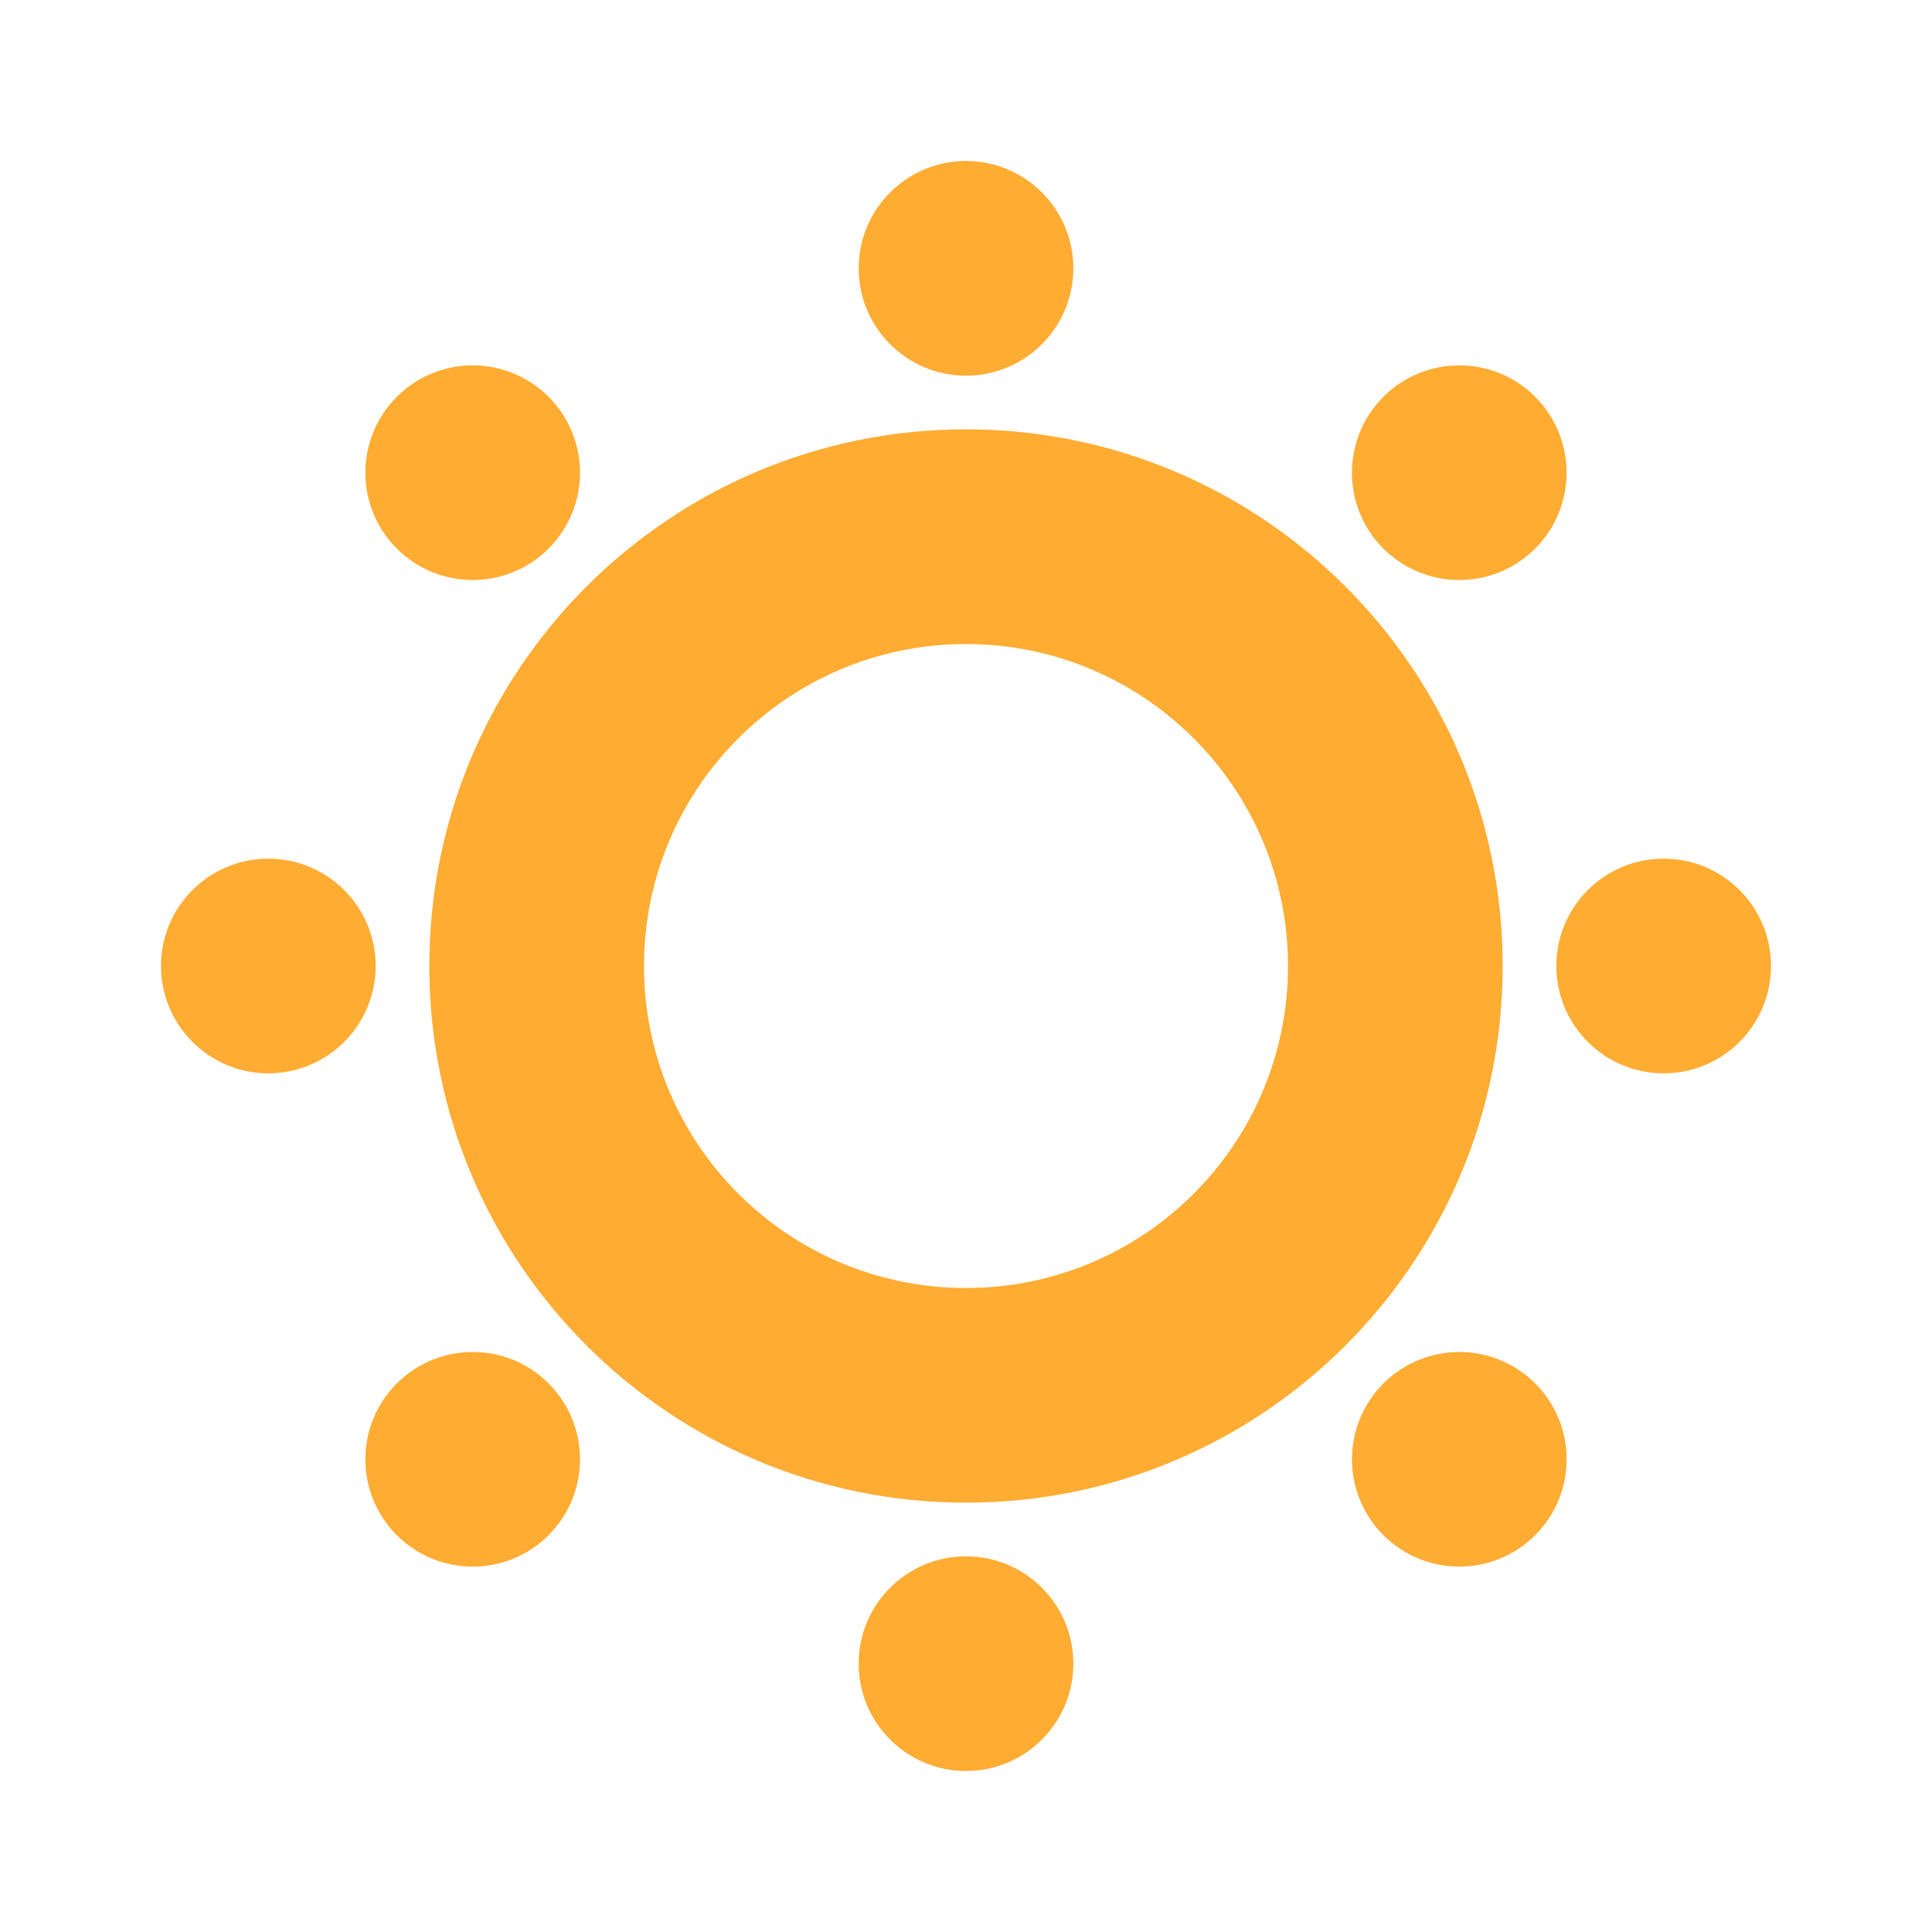 <svg xmlns="http://www.w3.org/2000/svg" xmlns:svg="http://www.w3.org/2000/svg" style="enable-background:new 0 0 45 45" id="svg2" version="1.1" viewBox="0 0 45 45" xml:space="preserve"><defs id="defs6"><clipPath id="clipPath16" clipPathUnits="userSpaceOnUse"><path id="path18" d="M 0,36 36,36 36,0 0,0 0,36 Z"/></clipPath></defs><g id="g10" transform="matrix(1.25,0,0,-1.25,0,45)"><g id="g12"><g id="g14" clip-path="url(#clipPath16)"><g id="g20" transform="translate(18,12)"><path id="path22" d="m 0,0 c -3.314,0 -6,2.686 -6,5.999 0,3.314 2.686,6 6,6 3.314,0 6,-2.686 6,-6 C 6,2.686 3.314,0 0,0 M 0,16 C -5.523,16 -10,11.523 -10,5.999 -10,0.477 -5.523,-4 0,-4 5.523,-4 10,0.477 10,5.999 10,11.523 5.523,16 0,16" style="fill:#ffac33;fill-opacity:1;fill-rule:nonzero;stroke:none"/></g><g id="g24" transform="translate(20,31)"><path id="path26" d="m 0,0 c 0,1.104 -0.895,2 -2,2 -1.104,0 -2,-0.896 -2,-2 0,-1.104 0.896,-2 2,-2 1.105,0 2,0.896 2,2" style="fill:#ffac33;fill-opacity:1;fill-rule:nonzero;stroke:none"/></g><g id="g28" transform="translate(20,5)"><path id="path30" d="m 0,0 c 0,-1.105 -0.895,-2 -2,-2 -1.104,0 -2,0.895 -2,2 0,1.105 0.896,2 2,2 1.105,0 2,-0.895 2,-2" style="fill:#ffac33;fill-opacity:1;fill-rule:nonzero;stroke:none"/></g><g id="g32" transform="translate(10.222,28.606)"><path id="path34" d="m 0,0 c -0.781,0.781 -2.047,0.781 -2.828,0 -0.781,-0.781 -0.781,-2.047 0,-2.828 0.781,-0.781 2.047,-0.781 2.828,0 0.781,0.781 0.781,2.047 0,2.828" style="fill:#ffac33;fill-opacity:1;fill-rule:nonzero;stroke:none"/></g><g id="g36" transform="translate(28.606,10.222)"><path id="path38" d="m 0,0 c 0.781,-0.78 0.781,-2.048 0,-2.828 -0.781,-0.781 -2.047,-0.78 -2.828,0 -0.781,0.781 -0.781,2.047 0,2.828 0.781,0.78 2.047,0.781 2.828,0" style="fill:#ffac33;fill-opacity:1;fill-rule:nonzero;stroke:none"/></g><g id="g40" transform="translate(5,20)"><path id="path42" d="m 0,0 c -1.104,0 -2,-0.895 -2,-2 0,-1.104 0.896,-2 2,-2 1.104,0 2,0.896 2,2 0,1.105 -0.896,2 -2,2" style="fill:#ffac33;fill-opacity:1;fill-rule:nonzero;stroke:none"/></g><g id="g44" transform="translate(31,20)"><path id="path46" d="m 0,0 c 1.105,0 2,-0.895 2,-2 0,-1.104 -0.895,-2 -2,-2 -1.104,0 -2,0.896 -2,2 0,1.105 0.896,2 2,2" style="fill:#ffac33;fill-opacity:1;fill-rule:nonzero;stroke:none"/></g><g id="g48" transform="translate(28.605,25.778)"><path id="path50" d="m 0,0 c 0.781,0.781 0.781,2.047 0.001,2.828 -0.781,0.781 -2.048,0.781 -2.829,0 C -3.608,2.047 -3.609,0.781 -2.828,0 -2.047,-0.781 -0.78,-0.781 0,0" style="fill:#ffac33;fill-opacity:1;fill-rule:nonzero;stroke:none"/></g><g id="g52" transform="translate(10.222,7.394)"><path id="path54" d="m 0,0 c -0.781,-0.781 -2.047,-0.781 -2.828,0 -0.781,0.781 -0.781,2.047 0,2.828 0.781,0.781 2.047,0.781 2.828,0 C 0.781,2.047 0.781,0.781 0,0" style="fill:#ffac33;fill-opacity:1;fill-rule:nonzero;stroke:none"/></g></g></g></g></svg>